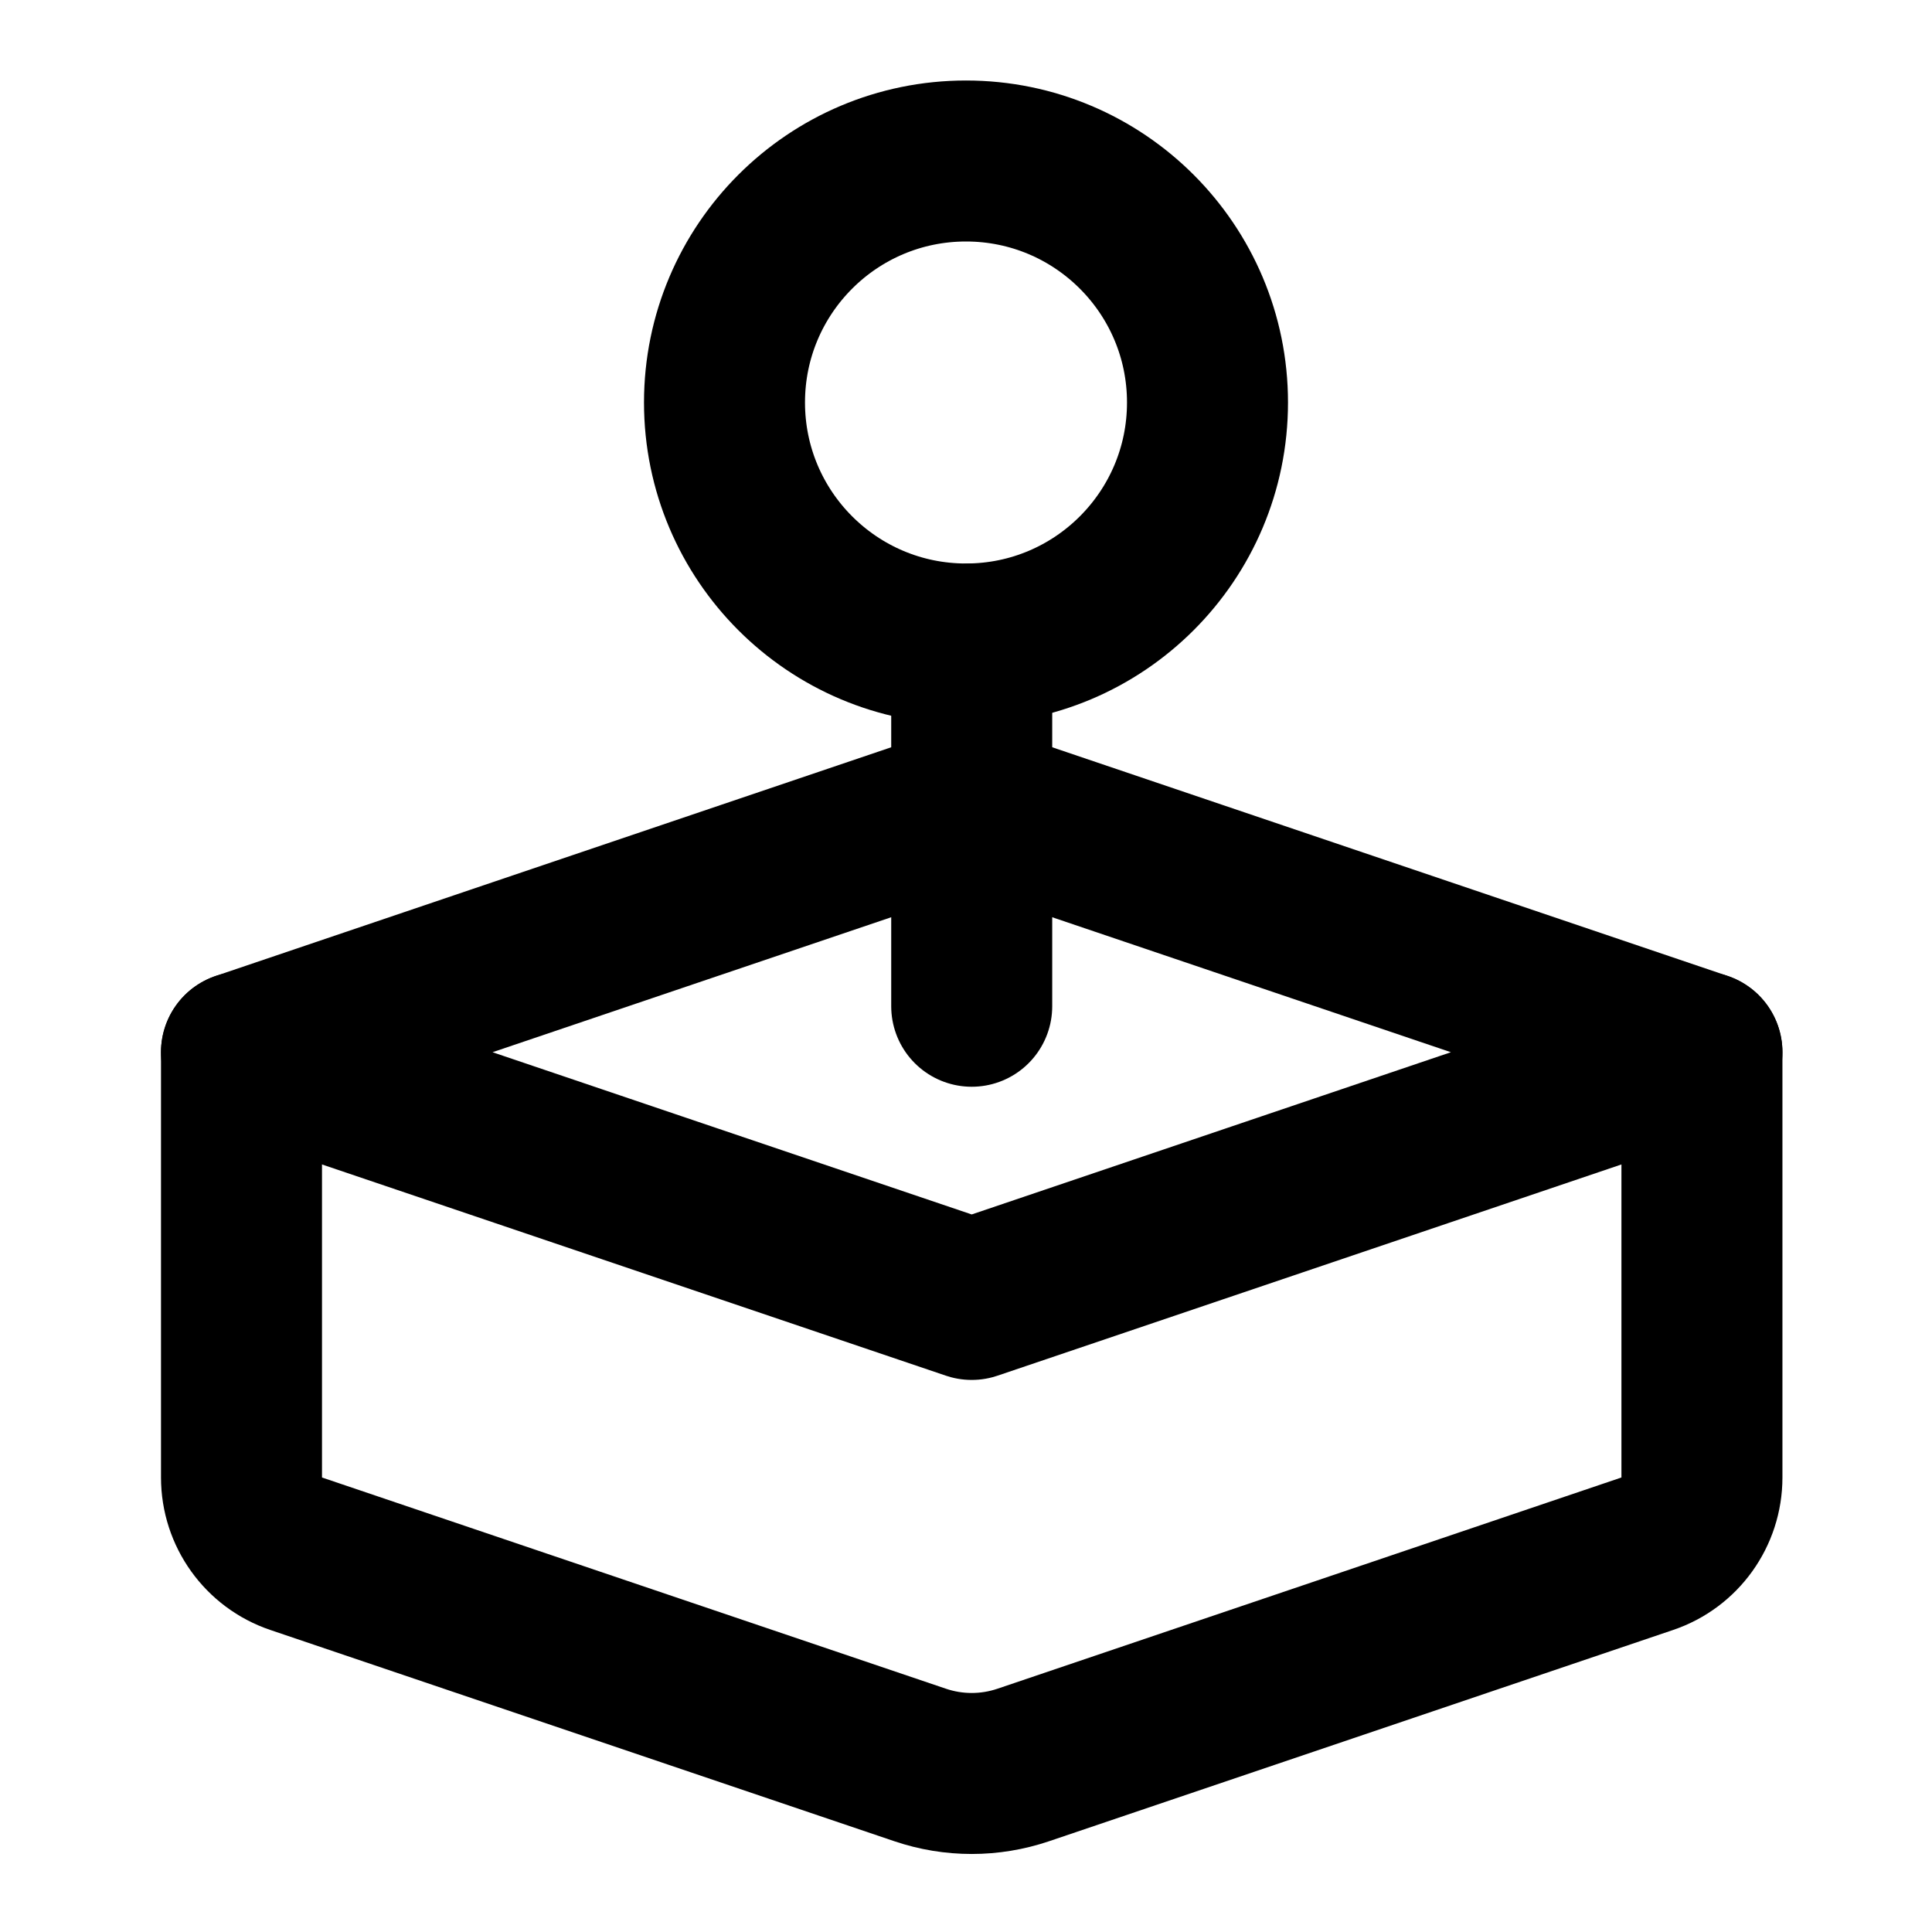 <!-- ! This file is automatically generated, please don't edit it directly. -->

<svg
	width="24"
	height="24"
	viewBox="0 0 24 24"
	fill="none"
	xmlns="http://www.w3.org/2000/svg"
>
	<g class="oi-joystick" clip-path="url(#clip0_630_77472)">
		<path
			class="oi-vector"
			d="M12.071 10L21.142 13.071L12.071 16.142L3 13.071L12.071 10Z"
			stroke="black"
			stroke-width="2"
			stroke-linejoin="round"
		/>
		<path
			class="oi-vector"
			d="M21.142 13.071L21.142 18.354C21.142 18.783 20.869 19.164 20.463 19.301L12.712 21.925C12.296 22.066 11.846 22.066 11.43 21.925L3.679 19.301C3.273 19.164 3 18.783 3 18.354L3 13.071"
			stroke="black"
			stroke-width="2"
			stroke-linecap="round"
			stroke-linejoin="round"
		/>
		<circle
			class="oi-ellipse"
			cx="12"
			cy="5"
			r="3"
			stroke="black"
			stroke-width="2"
		/>
		<path
			class="oi-line"
			d="M12.071 12.5V8"
			stroke="black"
			stroke-width="2"
			stroke-linecap="round"
		/>
	</g>
	<defs>
		<clipPath class="clip0_630_77472">
			<rect width="24" height="24" fill="white" />
		</clipPath>
	</defs>
</svg>